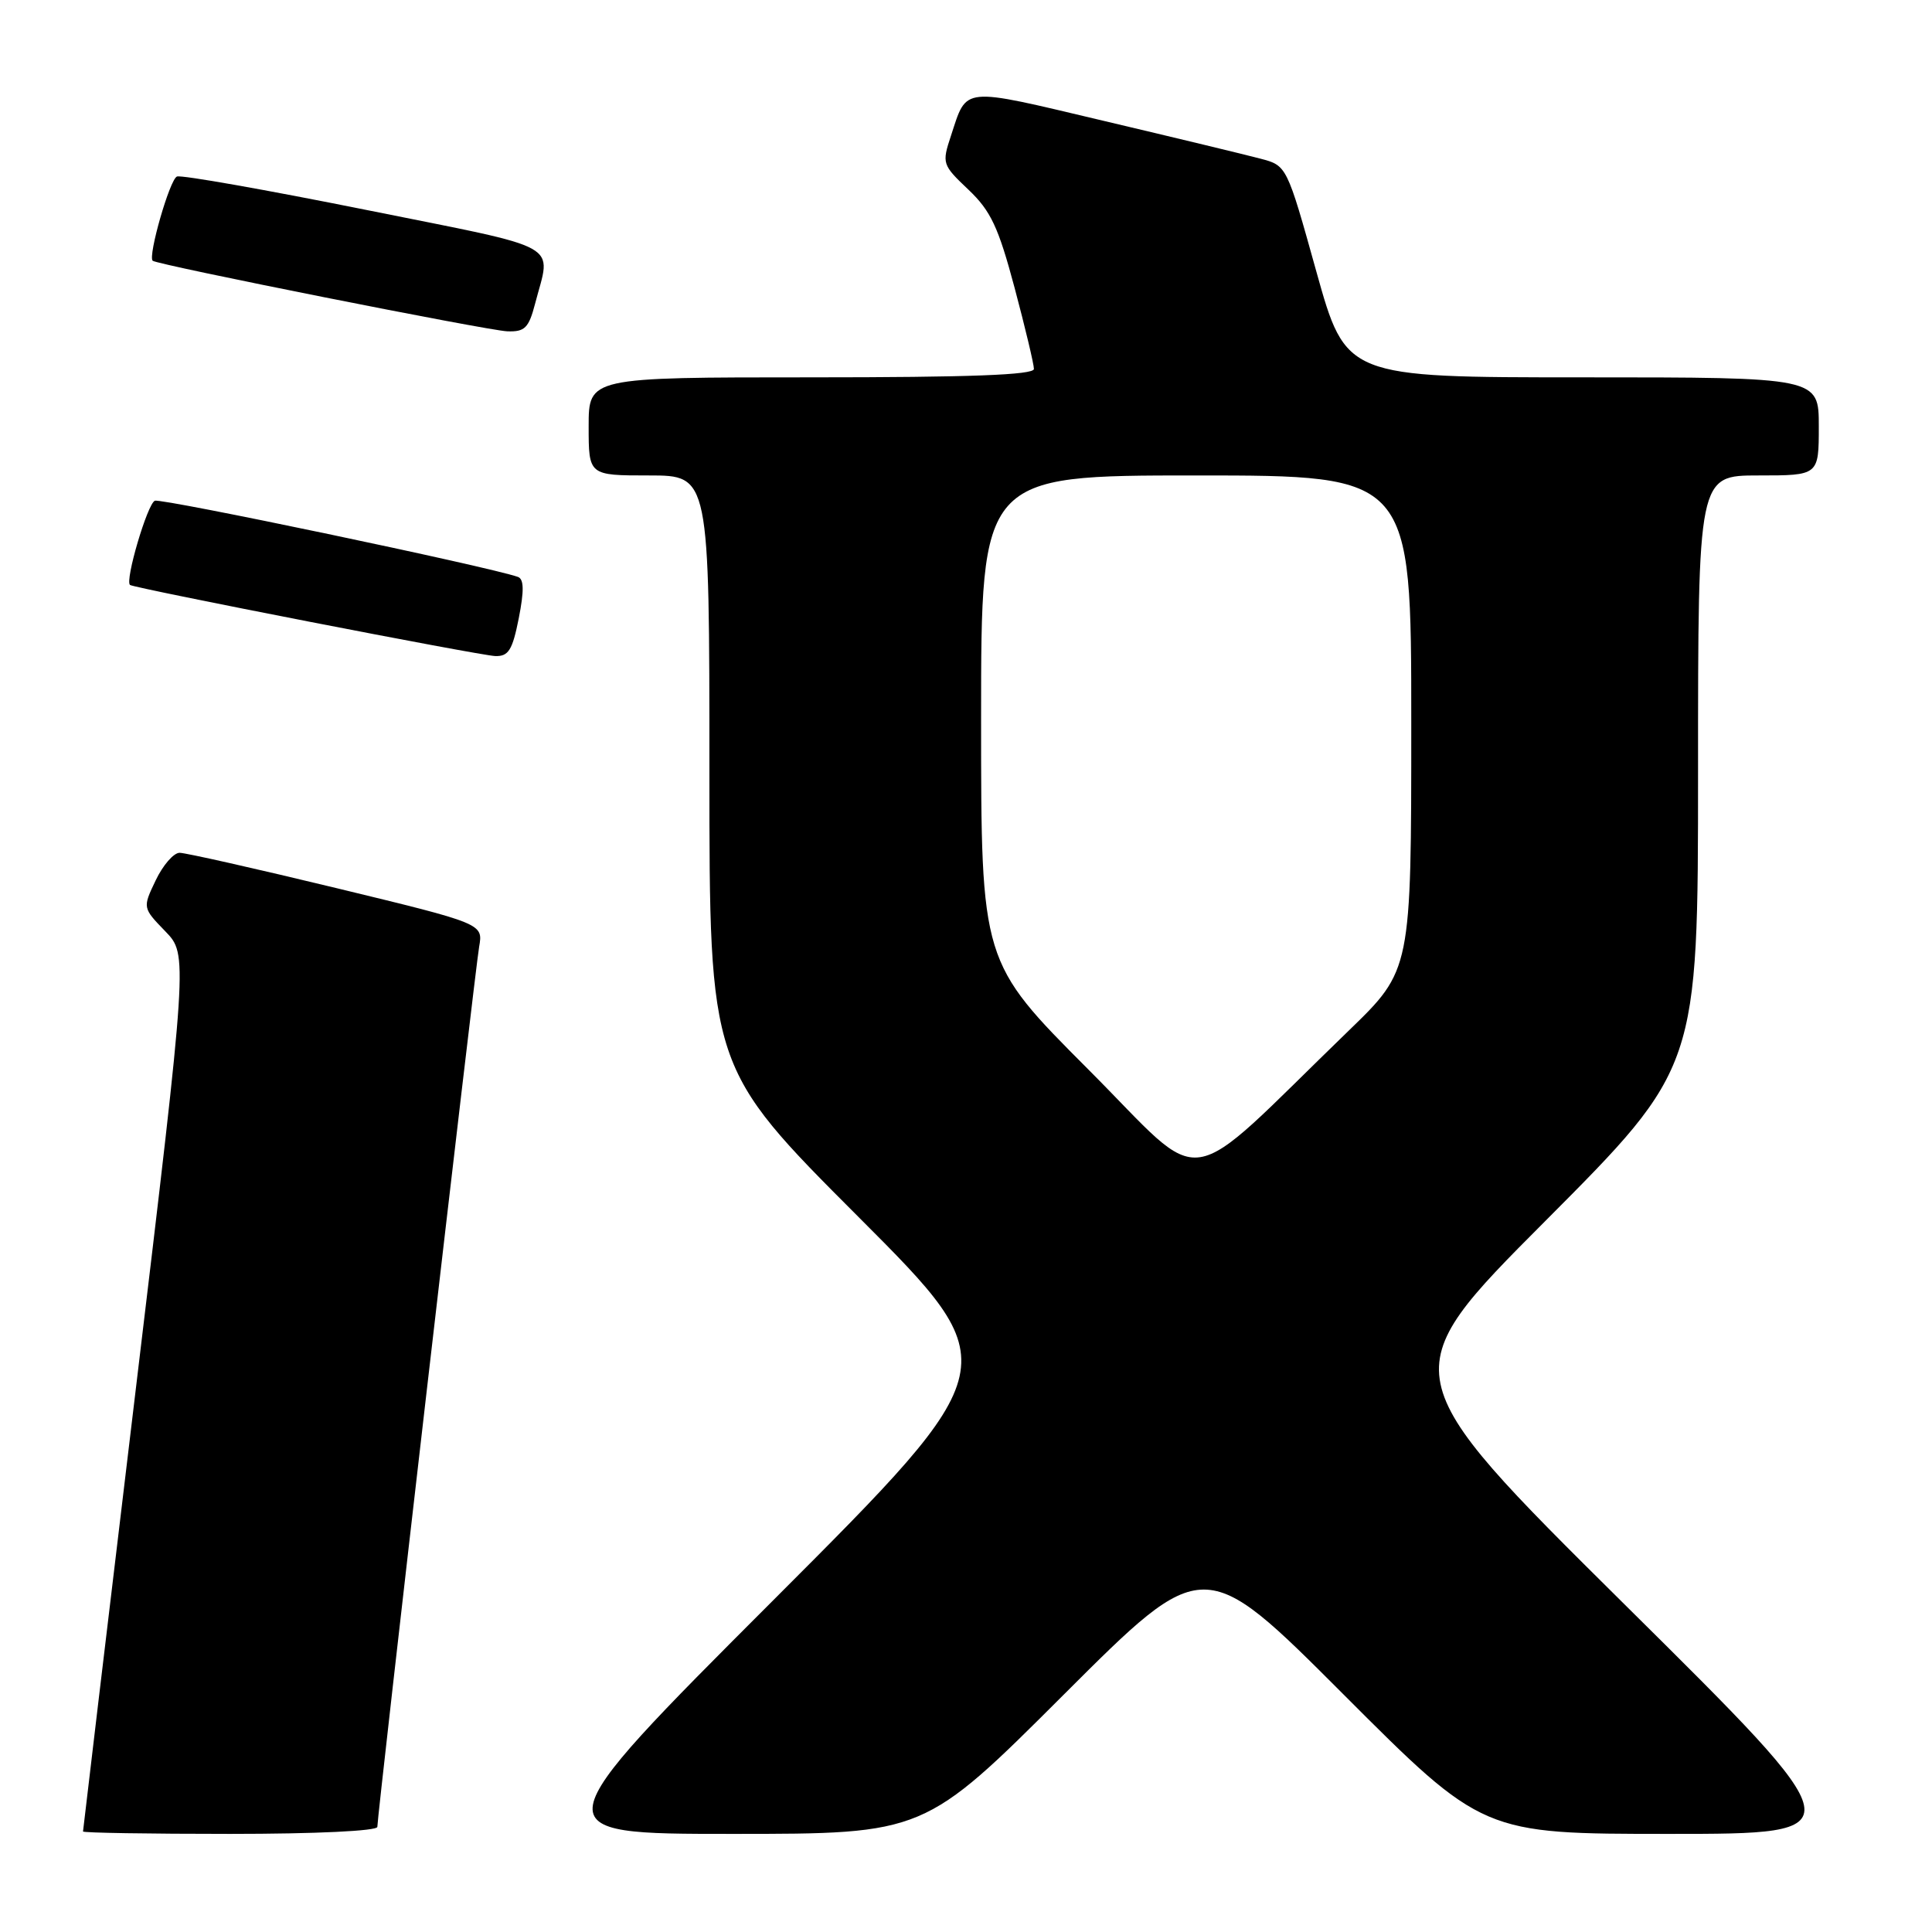 <?xml version="1.0" encoding="UTF-8" standalone="no"?>
<!DOCTYPE svg PUBLIC "-//W3C//DTD SVG 1.1//EN" "http://www.w3.org/Graphics/SVG/1.1/DTD/svg11.dtd" >
<svg xmlns="http://www.w3.org/2000/svg" xmlns:xlink="http://www.w3.org/1999/xlink" version="1.1" viewBox="0 0 256 256">
 <g >
 <path fill="currentColor"
d=" M 50.00 242.07 C 50.00 240.46 62.93 128.66 63.49 125.44 C 64.02 122.39 64.02 122.39 44.62 117.69 C 33.95 115.11 24.58 113.00 23.80 113.00 C 23.01 113.00 21.59 114.64 20.63 116.65 C 18.89 120.29 18.89 120.29 21.90 123.40 C 24.90 126.50 24.90 126.50 17.95 184.43 C 14.13 216.29 11.00 242.51 11.00 242.68 C 11.00 242.86 19.77 243.00 30.50 243.00 C 41.87 243.00 50.00 242.61 50.00 242.07 Z  M 141.00 224.50 C 159.52 206.00 159.52 206.00 178.00 224.50 C 196.48 243.00 196.48 243.00 221.22 243.00 C 245.97 243.00 245.97 243.00 215.23 212.56 C 184.50 182.11 184.50 182.11 204.75 161.80 C 225.00 141.48 225.00 141.48 225.00 102.24 C 225.00 63.00 225.00 63.00 233.00 63.00 C 241.00 63.00 241.00 63.00 241.00 56.50 C 241.00 50.00 241.00 50.00 209.67 50.00 C 178.34 50.00 178.34 50.00 174.42 35.97 C 170.51 21.94 170.51 21.94 167.00 21.02 C 165.08 20.51 155.67 18.24 146.10 15.98 C 127.22 11.51 128.17 11.41 126.01 17.98 C 124.79 21.66 124.85 21.84 128.32 25.13 C 131.29 27.95 132.29 30.09 134.44 38.14 C 135.85 43.43 137.00 48.27 137.00 48.89 C 137.00 49.68 128.53 50.00 107.50 50.00 C 78.00 50.00 78.00 50.00 78.00 56.50 C 78.00 63.00 78.00 63.00 86.00 63.00 C 94.00 63.00 94.00 63.00 94.00 102.24 C 94.00 141.48 94.00 141.48 113.74 161.24 C 133.48 181.00 133.48 181.00 102.50 212.00 C 71.51 243.00 71.51 243.00 97.00 243.00 C 122.48 243.00 122.48 243.00 141.00 224.50 Z  M 68.74 81.92 C 69.46 78.25 69.43 76.73 68.62 76.44 C 64.78 75.09 21.44 66.00 20.52 66.35 C 19.54 66.73 16.52 76.96 17.23 77.51 C 17.80 77.94 63.61 86.87 65.62 86.93 C 67.38 86.99 67.90 86.15 68.74 81.92 Z  M 70.90 40.25 C 73.03 32.02 75.08 33.16 48.50 27.81 C 35.30 25.16 24.03 23.16 23.45 23.39 C 22.50 23.74 19.58 33.93 20.23 34.55 C 20.79 35.08 64.62 43.80 67.21 43.90 C 69.54 43.99 70.06 43.46 70.90 40.25 Z  M 144.23 141.73 C 130.00 127.47 130.00 127.47 130.00 95.24 C 130.00 63.00 130.00 63.00 158.50 63.00 C 187.00 63.00 187.00 63.00 187.00 95.77 C 187.00 128.54 187.00 128.54 178.75 136.53 C 156.18 158.37 160.23 157.76 144.23 141.73 Z "/>
</g>
</svg>